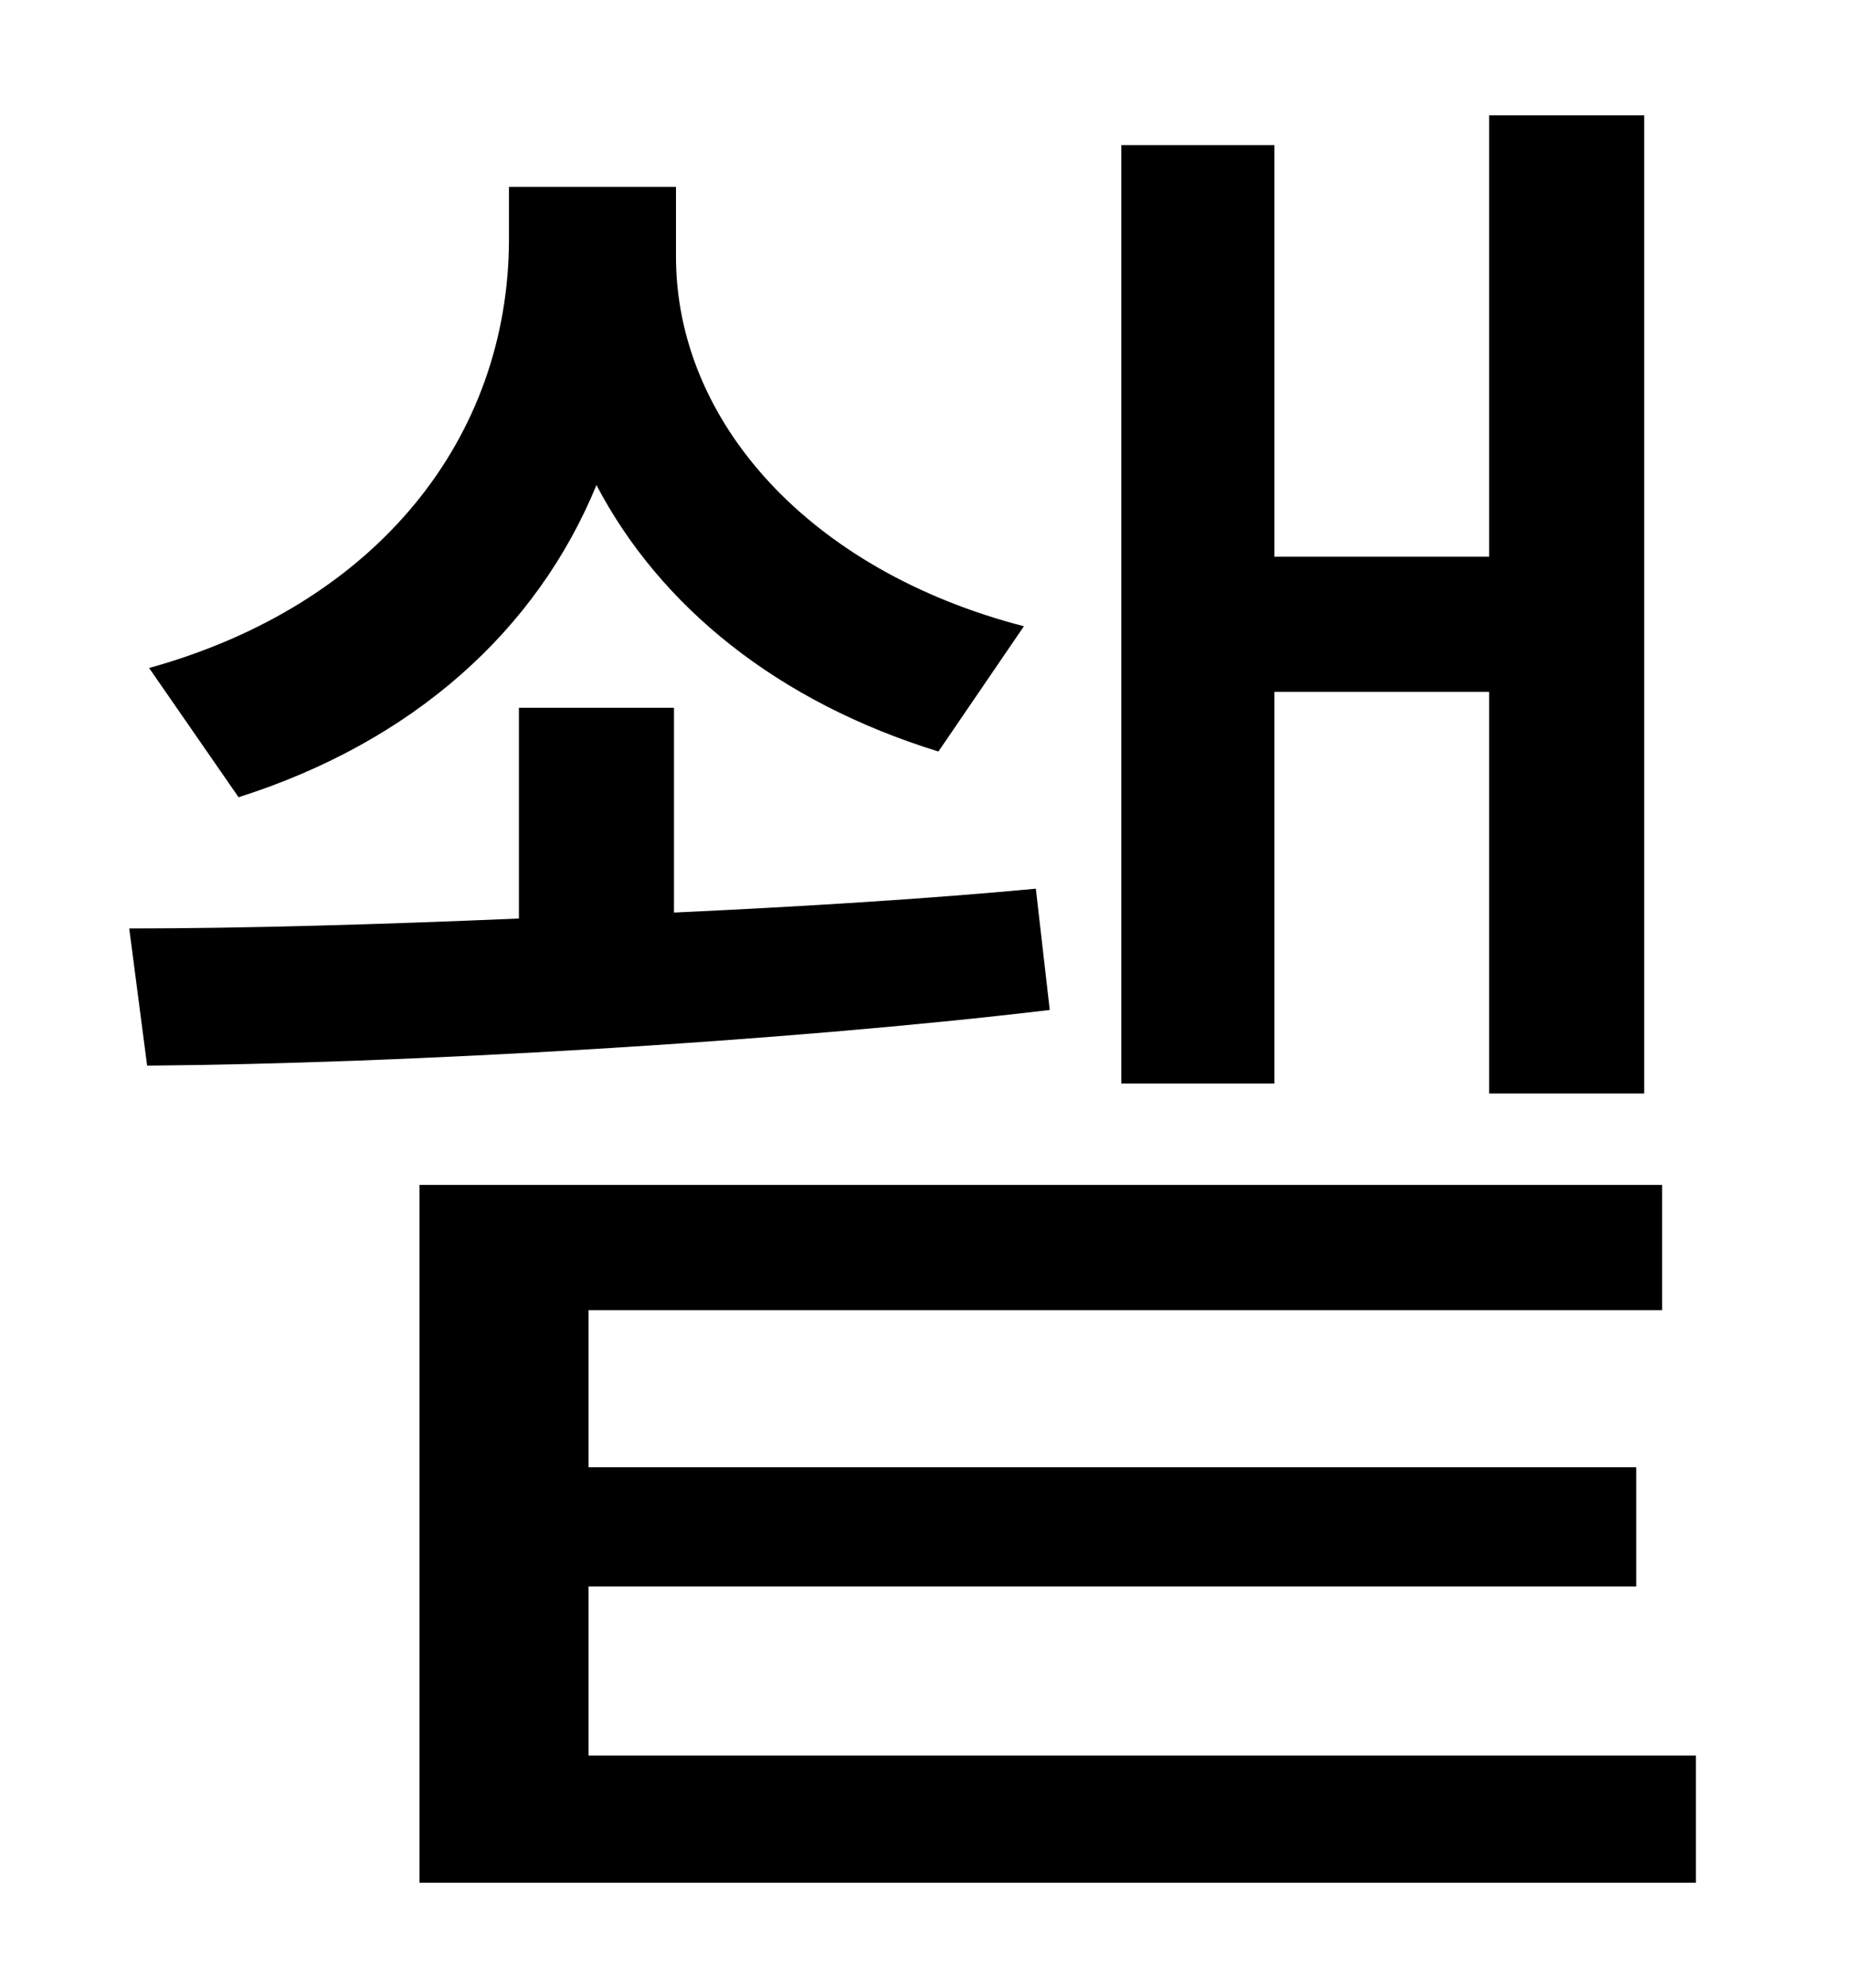 <?xml version="1.0" standalone="no"?>
<!DOCTYPE svg PUBLIC "-//W3C//DTD SVG 1.1//EN" "http://www.w3.org/Graphics/SVG/1.1/DTD/svg11.dtd" >
<svg xmlns="http://www.w3.org/2000/svg" xmlns:xlink="http://www.w3.org/1999/xlink" version="1.1" viewBox="-10 0 930 1000">
   <path fill="currentColor"
d="M631 348v197h-77v-472h77v207h108v-222h78v492h-78v-202h-108zM505 315l-43 63c-81 -25 -140 -73 -172 -134c-30 73 -92 129 -180 157l-45 -65c115 -32 181 -116 181 -216v-26h84v35c0 83 67 158 175 186zM511 447l7 61c-134 16 -325 27 -454 28l-9 -69
c57 0 126 -2 196 -5v-106h78v103c65 -3 129 -7 182 -12zM286 883h557v64h-642v-351h625v63h-540v79h527v60h-527v85z" />
</svg>
